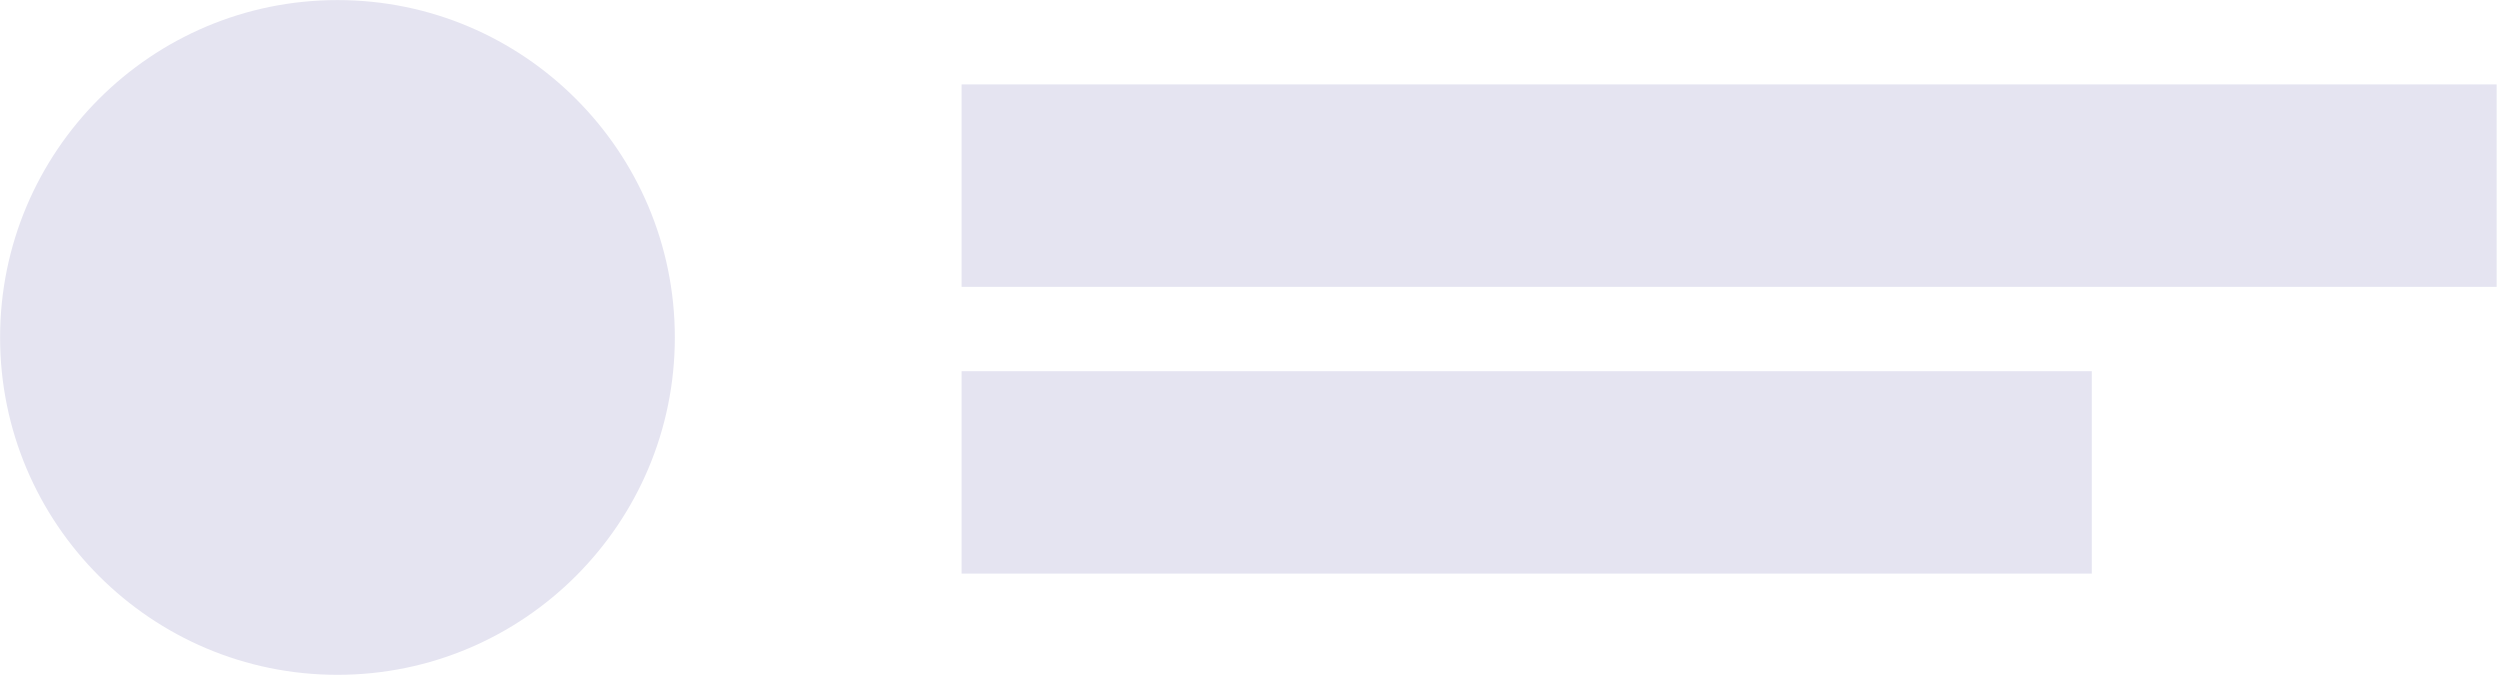 <?xml version="1.0" encoding="UTF-8" standalone="no"?>
<!DOCTYPE svg PUBLIC "-//W3C//DTD SVG 1.1//EN" "http://www.w3.org/Graphics/SVG/1.1/DTD/svg11.dtd">
<svg width="100%" height="100%" viewBox="0 0 194 53" version="1.1" xmlns="http://www.w3.org/2000/svg" xmlns:xlink="http://www.w3.org/1999/xlink" xml:space="preserve" xmlns:serif="http://www.serif.com/" style="fill-rule:evenodd;clip-rule:evenodd;stroke-linejoin:round;stroke-miterlimit:2;">
    <g transform="matrix(1,0,0,1,-2.534,-26.646)">
        <g transform="matrix(1.309,0,0,1.309,-52.437,-24.399)">
            <path d="M62,39C73.038,39 82,47.962 82,59C82,70.038 73.038,79 62,79C50.962,79 42,70.038 42,59C42,47.962 50.962,39 62,39ZM166,61L99,61L99,73L166,73L166,61ZM190,44L99,44L99,56L190,56L190,44Z" style="fill:rgb(229,228,241);"/>
        </g>
    </g>
</svg>
